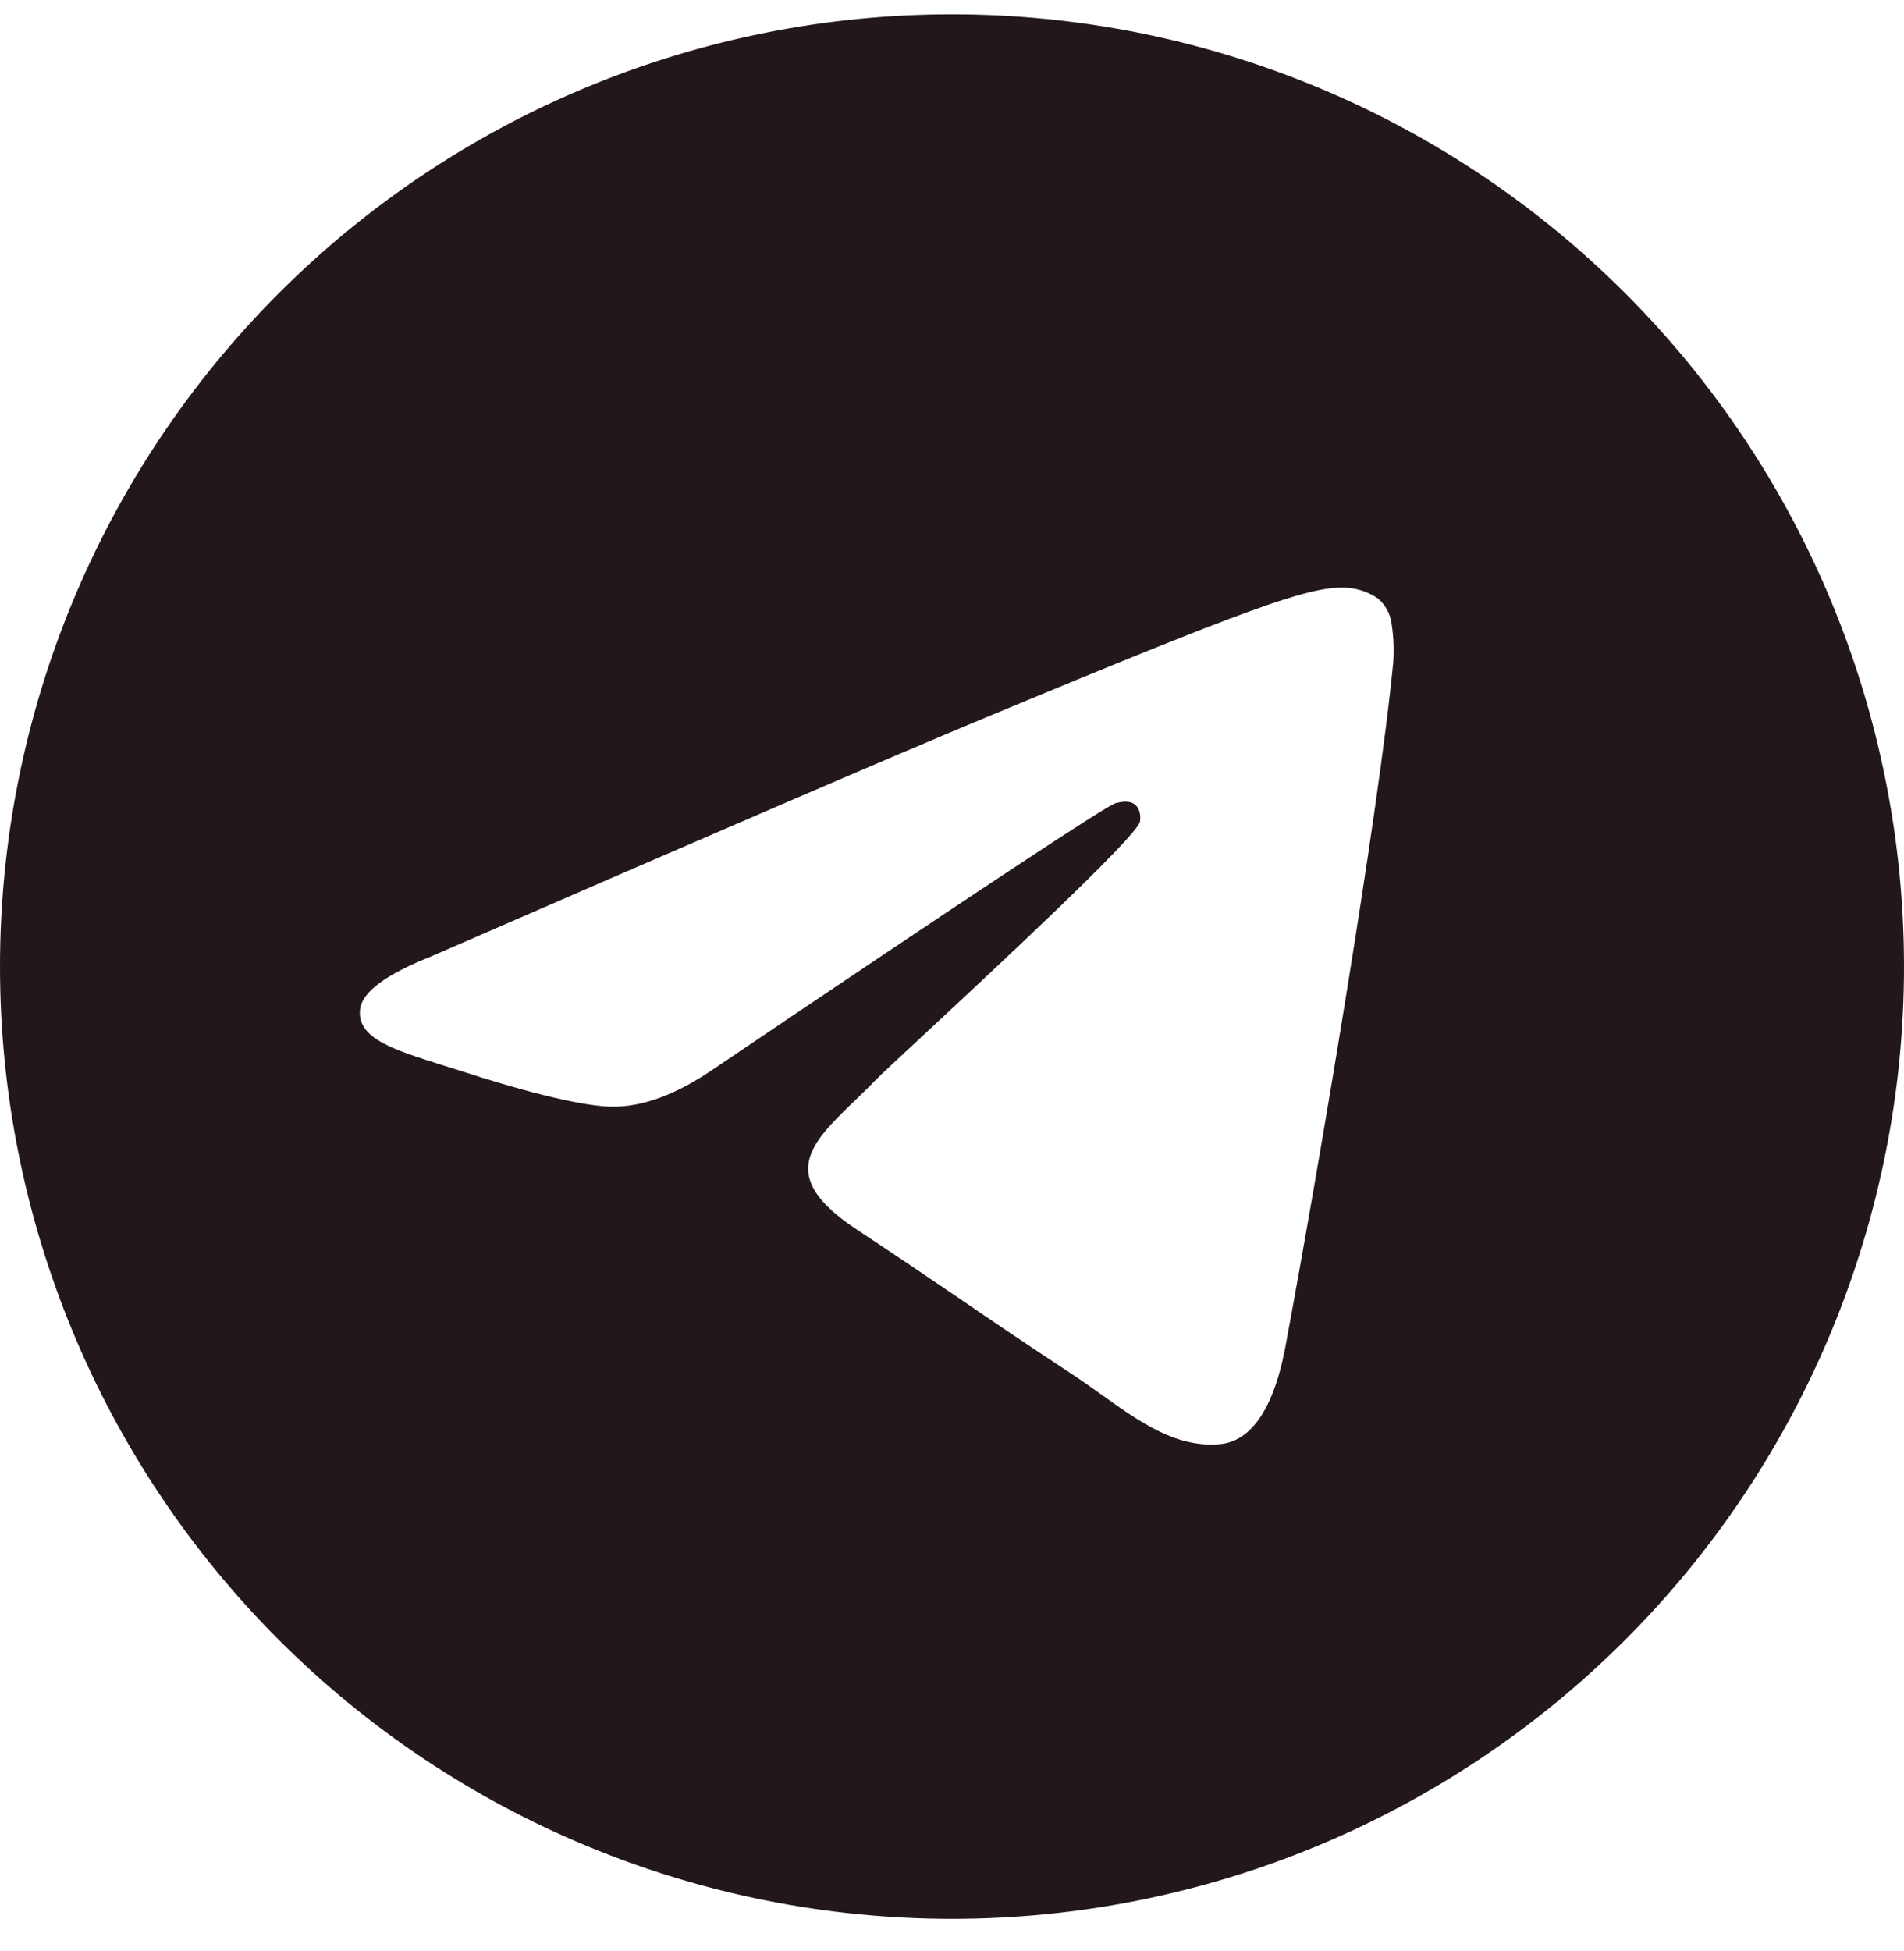 <svg width="41" height="42" viewBox="0 0 41 42" fill="none" xmlns="http://www.w3.org/2000/svg">
<path id="Vector" d="M41 20.808C41 26.245 38.84 31.459 34.996 35.303C31.151 39.148 25.937 41.308 20.5 41.308C15.063 41.308 9.849 39.148 6.004 35.303C2.16 31.459 0 26.245 0 20.808C0 15.371 2.16 10.156 6.004 6.312C9.849 2.467 15.063 0.308 20.5 0.308C25.937 0.308 31.151 2.467 34.996 6.312C38.84 10.156 41 15.371 41 20.808ZM21.235 15.442C19.242 16.272 15.255 17.989 9.279 20.592C8.31 20.977 7.8 21.356 7.754 21.725C7.677 22.348 8.459 22.594 9.522 22.929L9.971 23.07C11.016 23.411 12.426 23.808 13.156 23.824C13.822 23.839 14.563 23.567 15.38 23.004C20.964 19.234 23.847 17.33 24.026 17.289C24.154 17.259 24.334 17.223 24.451 17.33C24.572 17.435 24.559 17.638 24.546 17.692C24.469 18.022 21.402 20.872 19.816 22.348C19.321 22.809 18.97 23.134 18.898 23.209C18.74 23.37 18.58 23.529 18.417 23.685C17.443 24.623 16.715 25.325 18.455 26.473C19.293 27.027 19.964 27.48 20.633 27.936C21.361 28.434 22.089 28.928 23.032 29.548C23.27 29.702 23.501 29.869 23.724 30.027C24.572 30.632 25.338 31.175 26.278 31.088C26.827 31.037 27.393 30.525 27.68 28.987C28.359 25.356 29.694 17.492 30.002 14.25C30.02 13.981 30.009 13.71 29.968 13.443C29.944 13.227 29.84 13.029 29.676 12.887C29.443 12.726 29.165 12.643 28.882 12.649C28.113 12.661 26.927 13.074 21.235 15.442Z" fill="#231819"/>
</svg>
